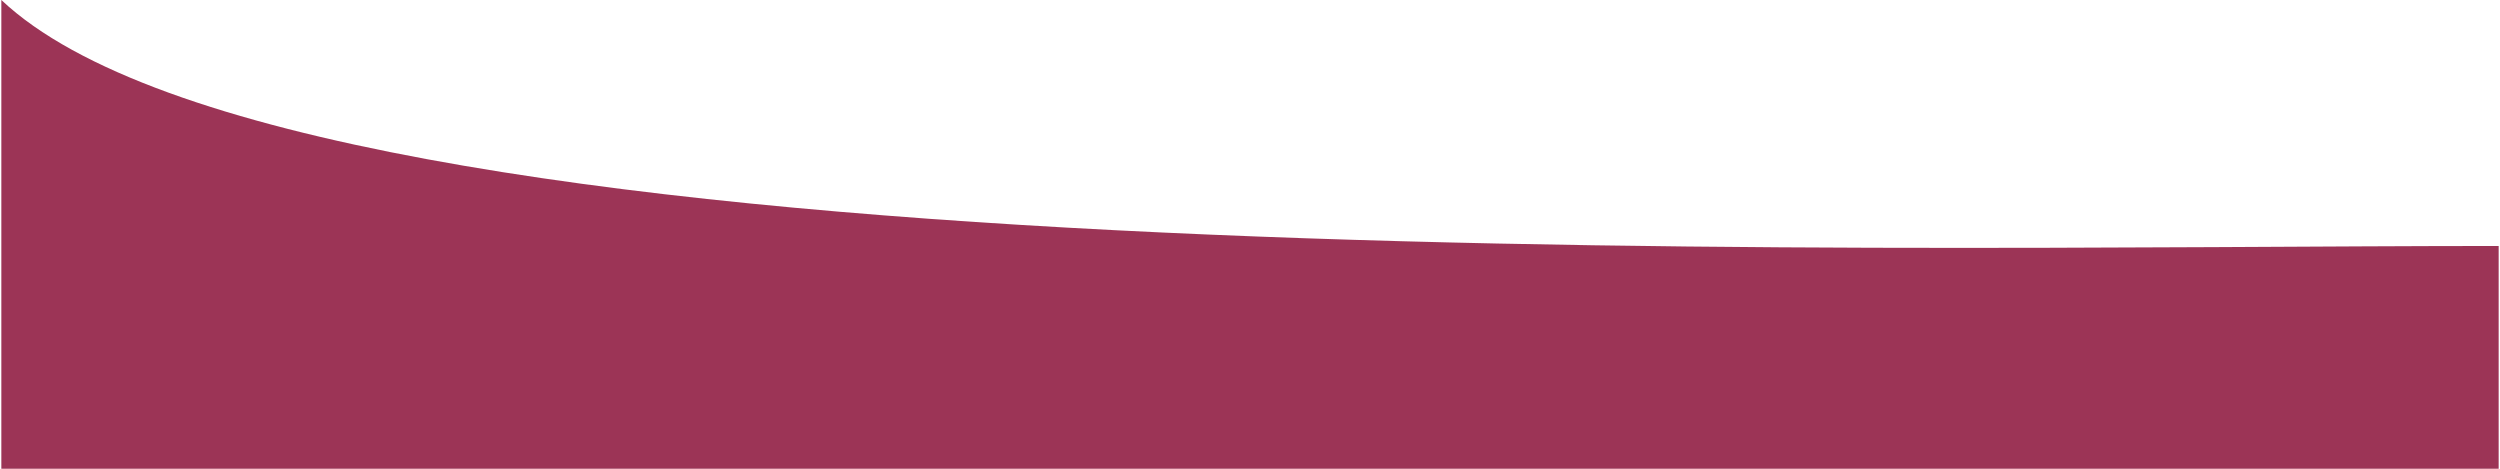 <?xml version="1.0" encoding="UTF-8"?>
<svg xmlns="http://www.w3.org/2000/svg" width="1920" height="360" viewBox="0 0 1920 360.386" shape-rendering="geometricPrecision" image-rendering="optimizeQuality" fill-rule="evenodd" xmlns:v="https://vecta.io/nano"><path d="M1920 189.112C1410.516 189.112 233.185 219.839 0 0v360.386h1920V189.112z" fill="#9c3456"/></svg>